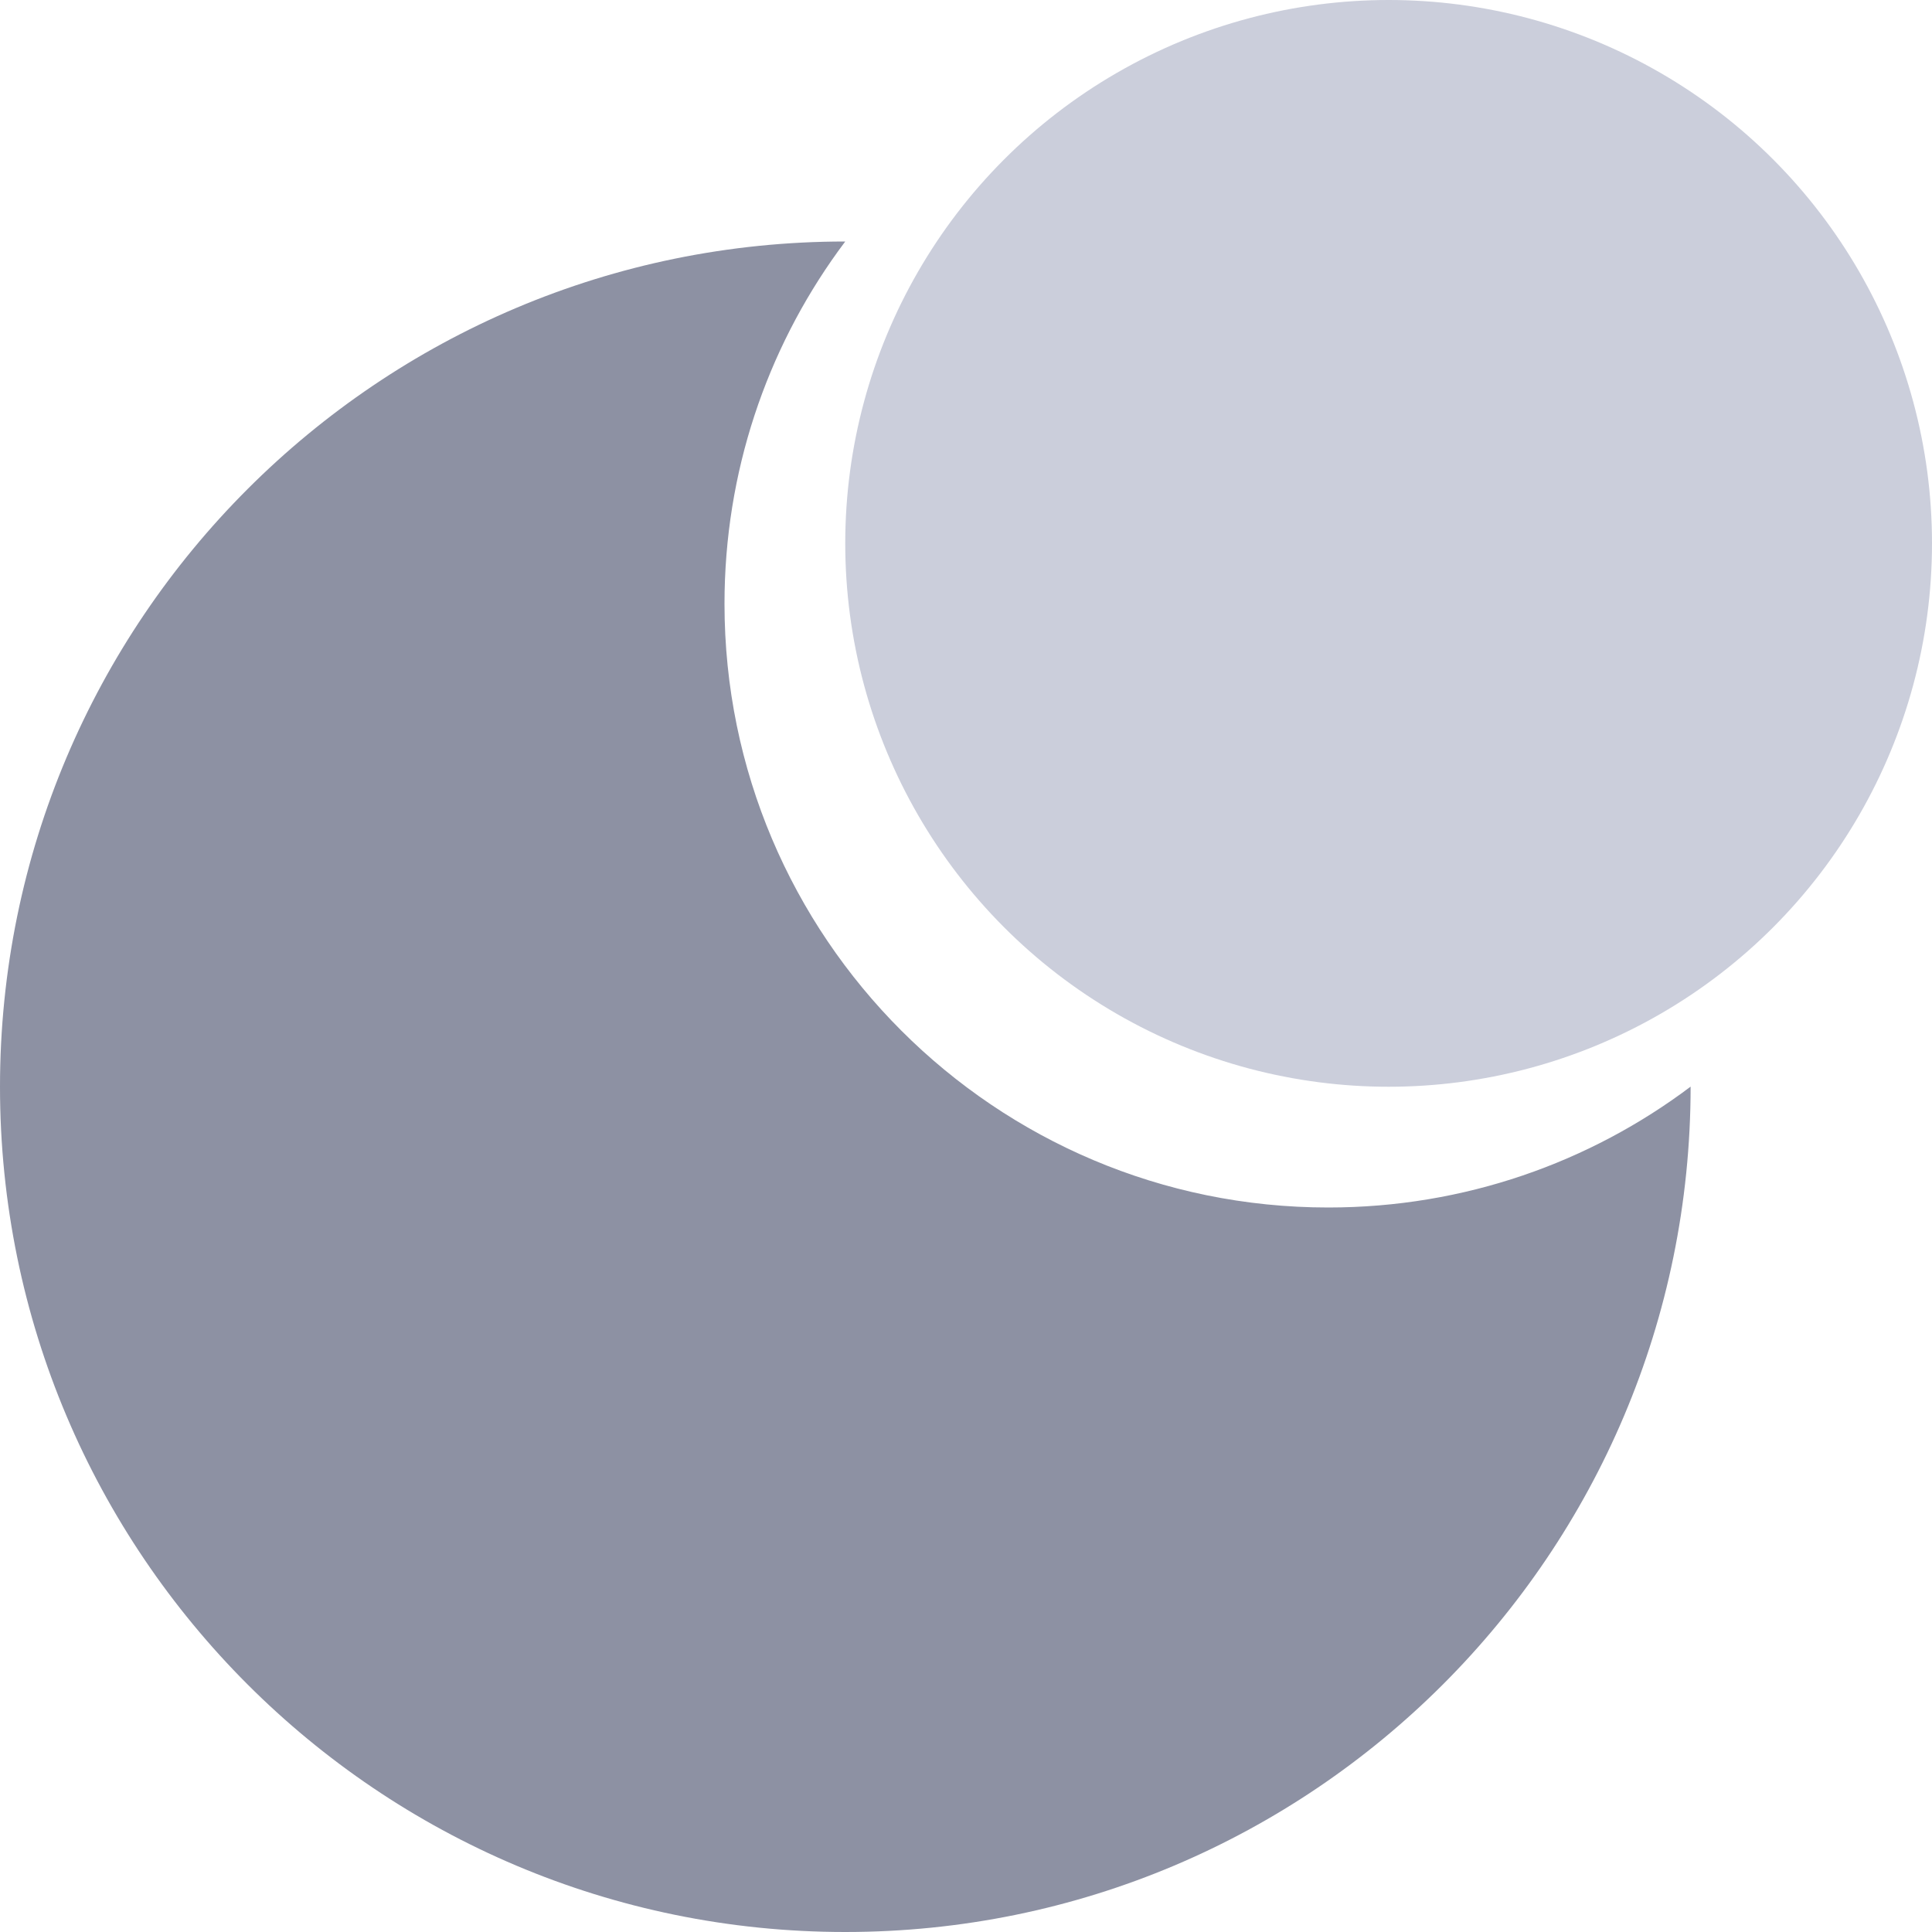 <svg xmlns="http://www.w3.org/2000/svg" xmlns:xlink="http://www.w3.org/1999/xlink" width="16" height="16" version="1.1" viewBox="0 0 16 16"><title>3F9BC1E1-3537-466C-BBFD-ED53EC598C69</title><g id="Apps" fill="none" fill-rule="evenodd" stroke="none" stroke-width="1"><g id="apps-select-item" transform="translate(-236, -276)"><g id="Table/Row/Default" transform="translate(216, 256)"><g id="Icon/Apps/Webhook" transform="translate(20, 20)"><path id="Combined-Shape" fill="#8D91A3" d="M7,2 L6.941,2.08 C6.349,2.901 6,3.91 6,5 C6,7.761 8.239,10 11,10 C12.126,10 13.165,9.628 14.001,8.999 C14,12.866 10.866,16 7,16 C3.134,16 -8.8817842e-15,12.866 -8.8817842e-15,9 C-8.8817842e-15,5.134 3.134,2 7,2 L7,2 Z"/><circle id="Oval" cx="11.5" cy="4.5" r="4.5" fill="#CBCEDB"/></g></g></g></g></svg>